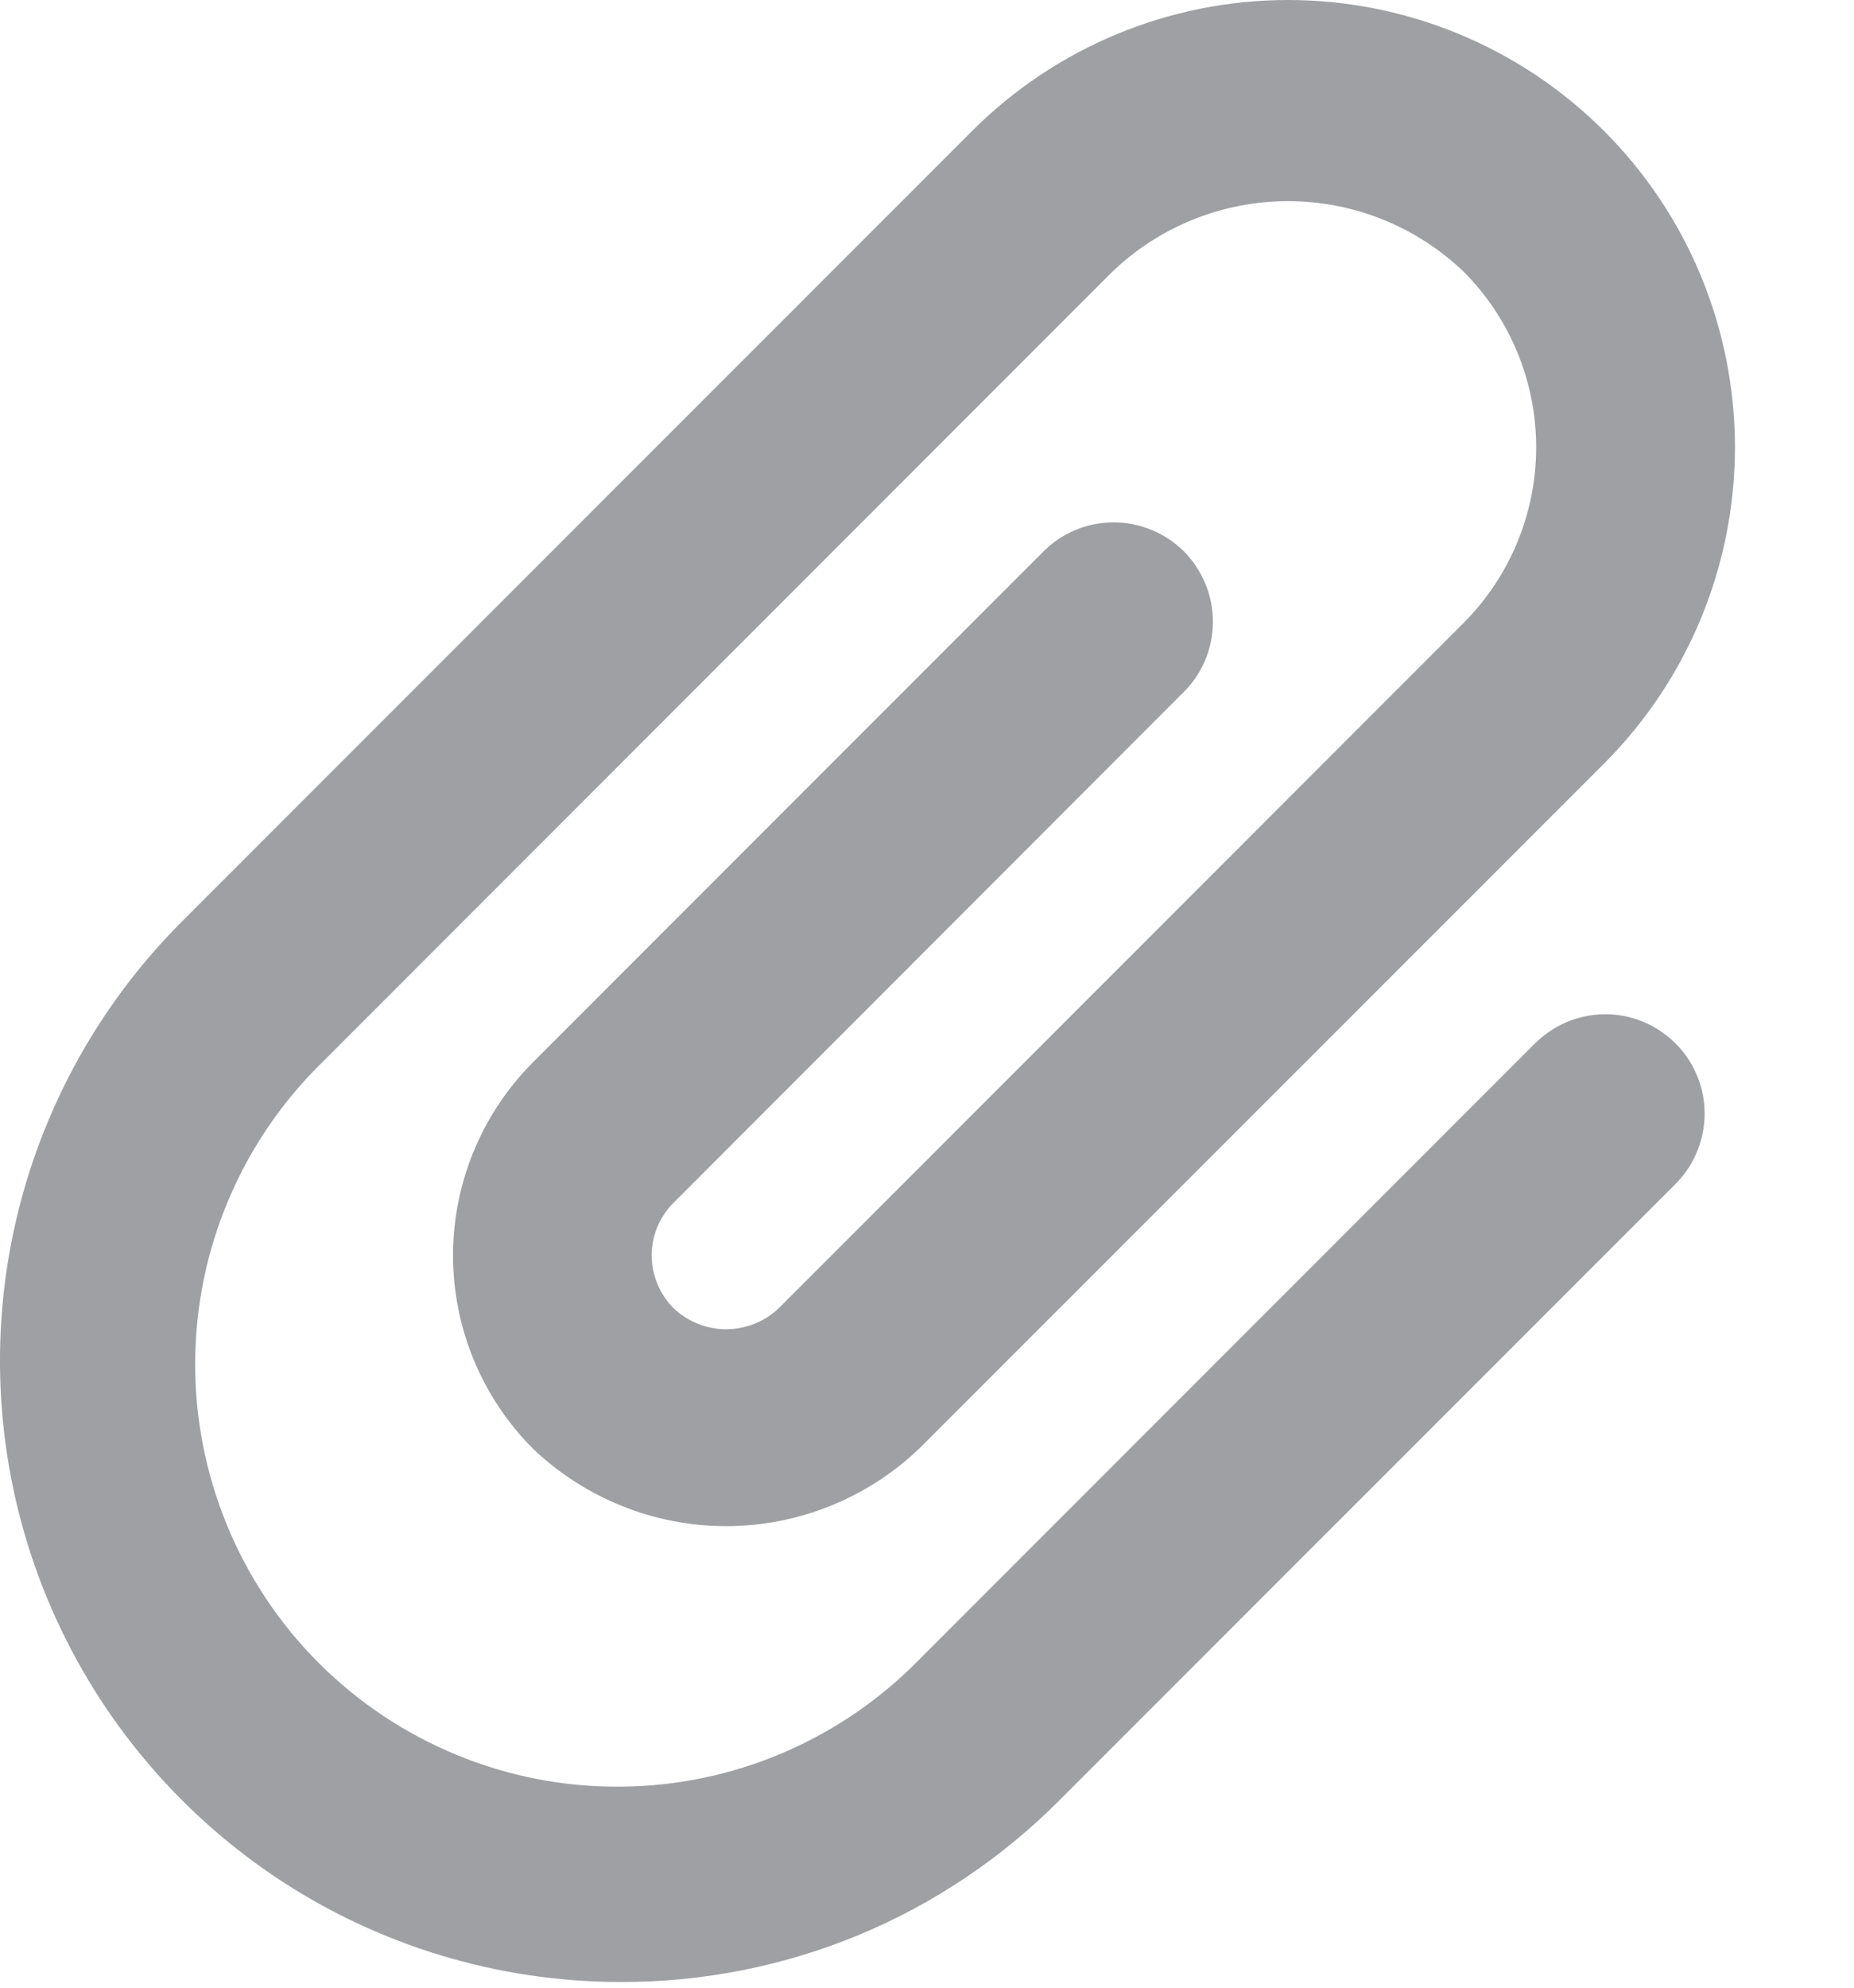 <svg width="14" height="15" viewBox="0 0 14 15" fill="none" xmlns="http://www.w3.org/2000/svg">
<path id="Vector" d="M4.688 14.957C3.761 14.957 2.855 14.683 2.084 14.168C1.313 13.652 0.712 12.92 0.357 12.064C0.002 11.207 -0.091 10.264 0.09 9.355C0.271 8.446 0.718 7.61 1.373 6.955L7.34 0.989C7.973 0.356 8.831 0 9.726 0C10.621 0 11.48 0.356 12.113 0.989C12.746 1.621 13.101 2.48 13.101 3.375C13.101 4.27 12.746 5.129 12.113 5.762L6.941 10.932C6.548 11.307 6.026 11.517 5.483 11.517C4.939 11.517 4.417 11.307 4.024 10.932C3.638 10.545 3.421 10.021 3.421 9.474C3.421 8.927 3.639 8.403 4.025 8.016L7.87 4.171C7.939 4.099 8.022 4.042 8.113 4.003C8.205 3.963 8.303 3.943 8.403 3.942C8.502 3.941 8.601 3.96 8.693 3.998C8.786 4.035 8.869 4.091 8.94 4.161C9.01 4.232 9.066 4.316 9.103 4.408C9.141 4.5 9.16 4.599 9.159 4.698C9.158 4.798 9.138 4.896 9.098 4.988C9.059 5.079 9.002 5.162 8.93 5.231L5.086 9.077C4.981 9.182 4.921 9.325 4.921 9.474C4.921 9.623 4.981 9.766 5.086 9.872C5.193 9.974 5.335 10.031 5.483 10.031C5.631 10.031 5.774 9.974 5.881 9.872L11.052 4.701C11.403 4.349 11.6 3.872 11.6 3.375C11.6 2.878 11.403 2.402 11.052 2.05C10.695 1.709 10.22 1.518 9.726 1.518C9.232 1.518 8.757 1.709 8.4 2.05L2.434 8.016C2.132 8.311 1.892 8.662 1.727 9.051C1.562 9.439 1.476 9.856 1.474 10.277C1.471 10.699 1.553 11.117 1.713 11.507C1.873 11.897 2.109 12.252 2.407 12.55C2.706 12.848 3.06 13.084 3.45 13.244C3.84 13.405 4.258 13.486 4.68 13.483C5.102 13.481 5.519 13.395 5.907 13.23C6.295 13.065 6.647 12.825 6.941 12.524L11.582 7.883C11.652 7.812 11.734 7.755 11.826 7.715C11.917 7.676 12.016 7.655 12.115 7.654C12.215 7.653 12.314 7.672 12.406 7.71C12.498 7.748 12.582 7.804 12.652 7.874C12.723 7.944 12.778 8.028 12.816 8.12C12.854 8.212 12.873 8.311 12.872 8.411C12.871 8.51 12.85 8.609 12.811 8.7C12.772 8.792 12.714 8.875 12.643 8.944L8.003 13.583C7.568 14.02 7.052 14.367 6.483 14.603C5.914 14.838 5.304 14.959 4.688 14.957Z" fill="#9FA0A4"/>
</svg>
